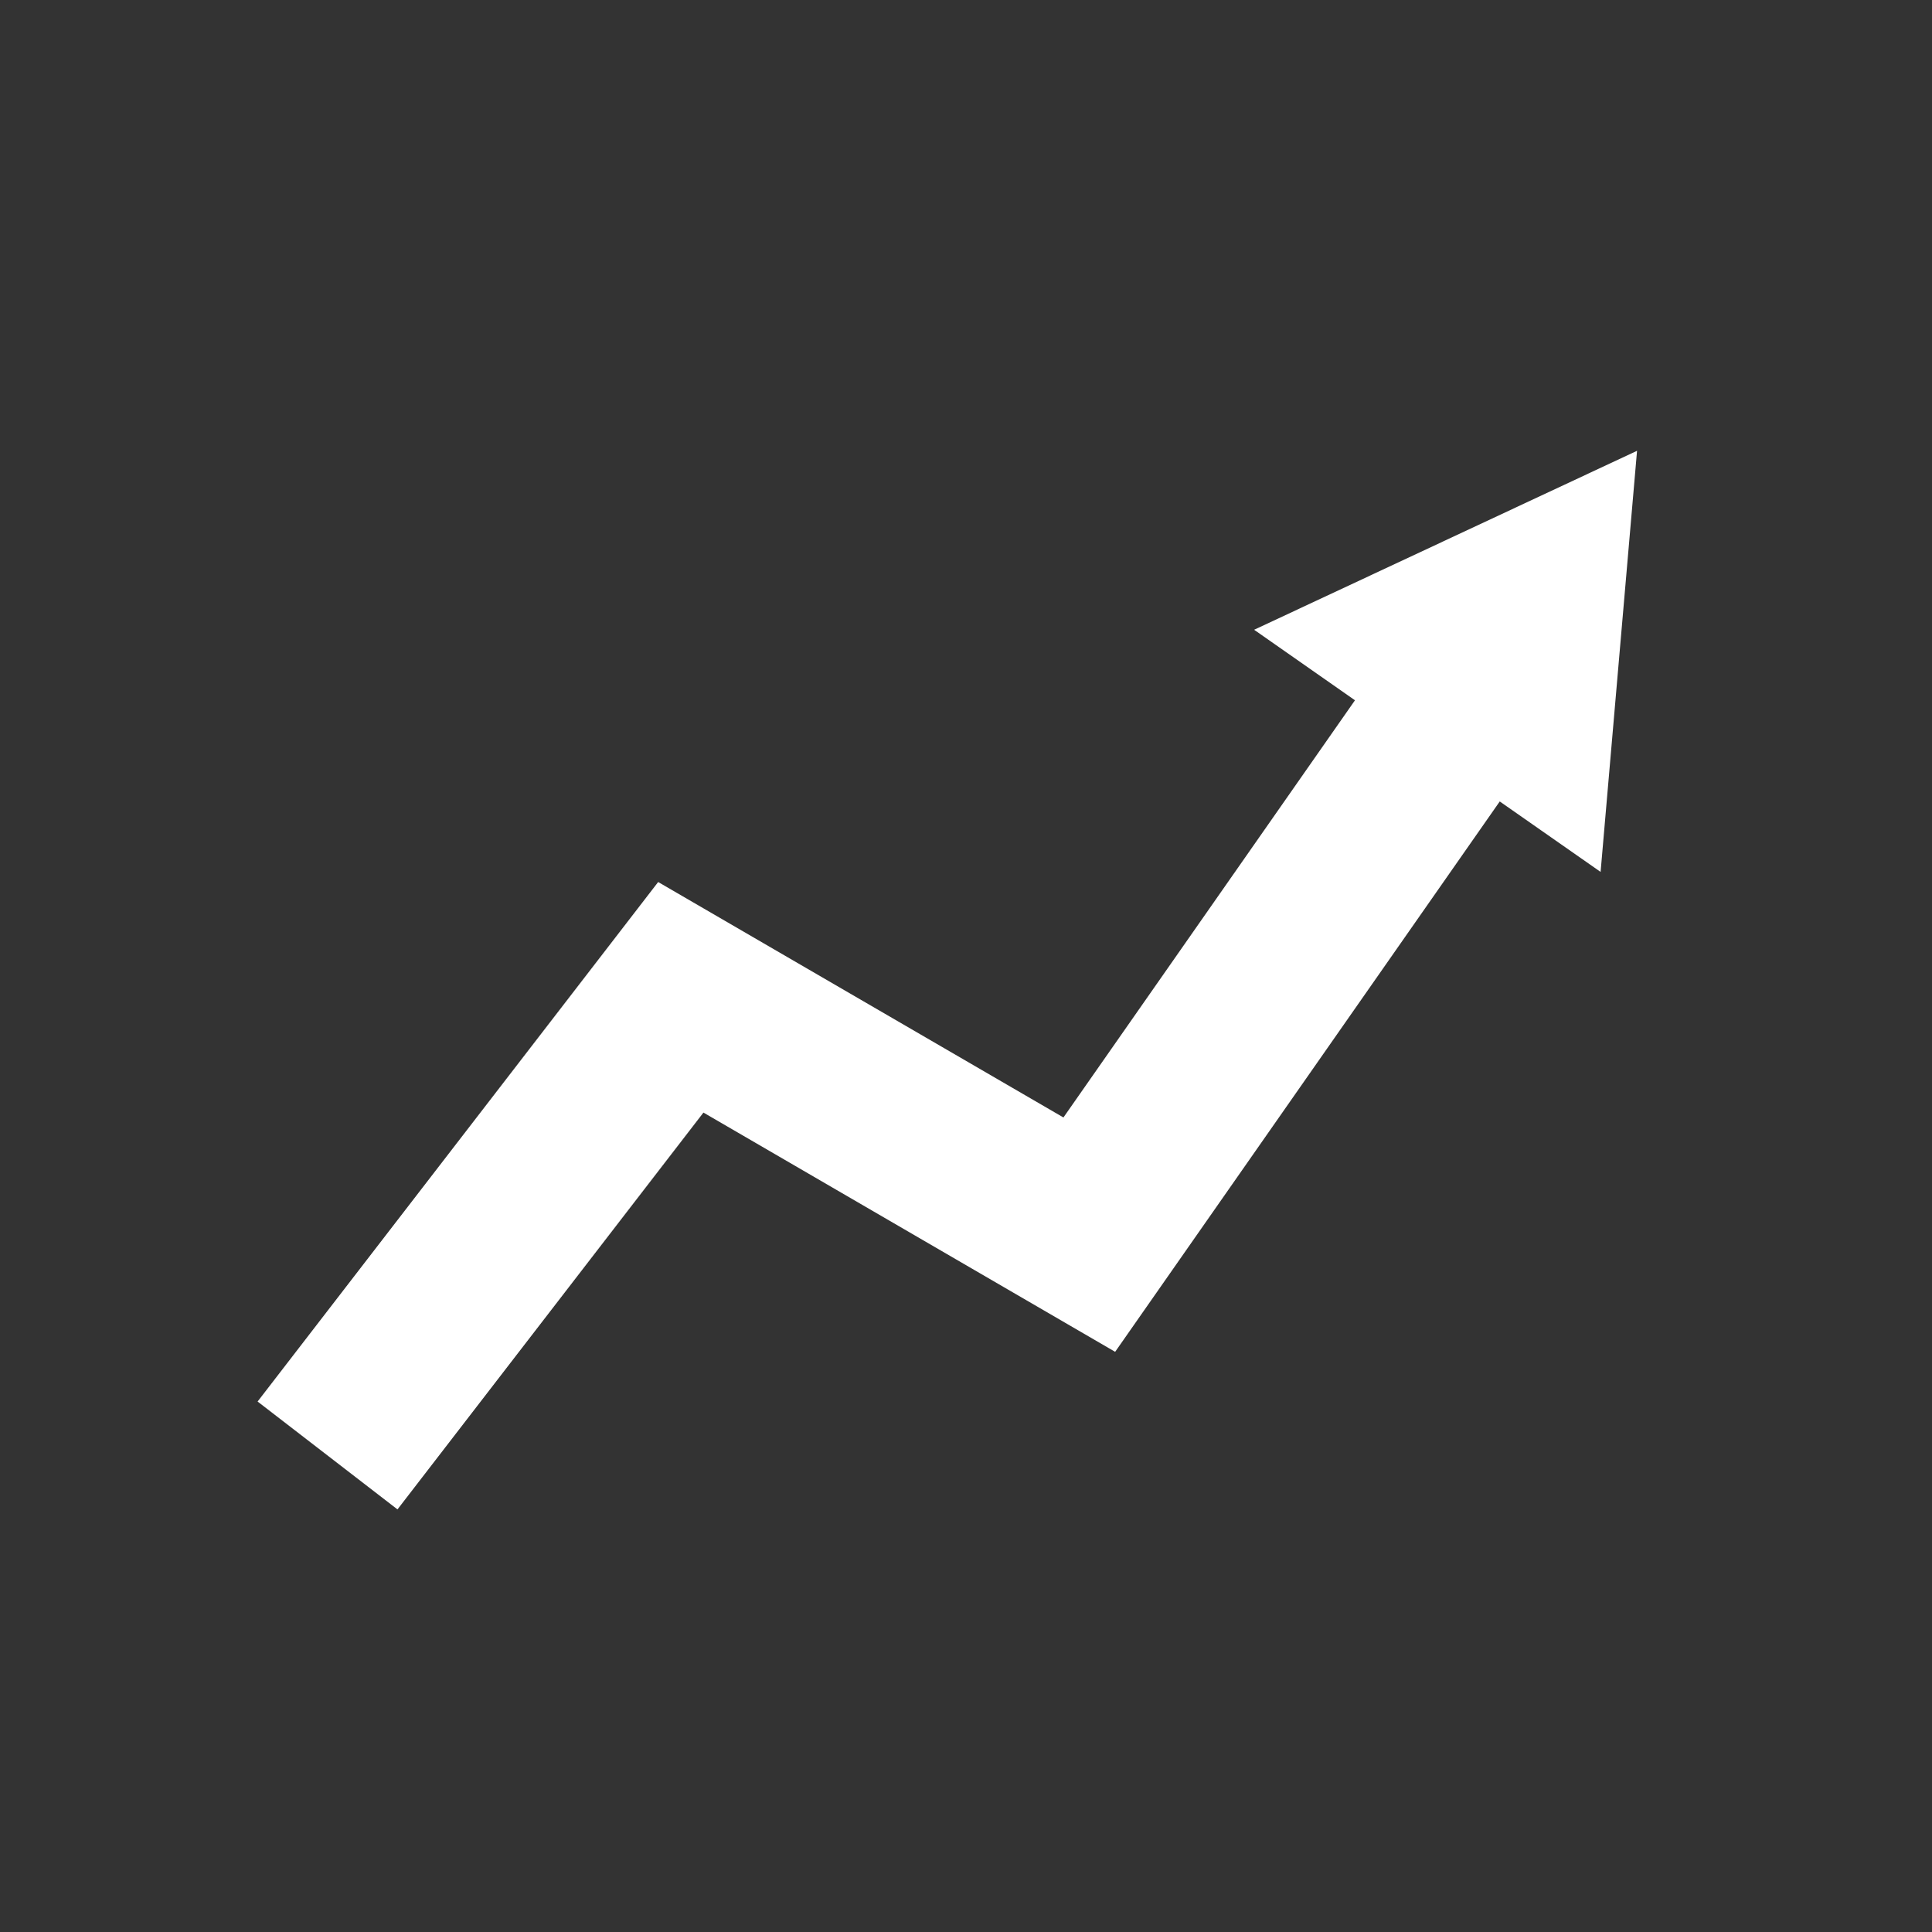 <svg width="30" height="30" viewBox="0 0 30 30" fill="none" xmlns="http://www.w3.org/2000/svg">
<rect x="0" y="0" width="30" height="30" fill="#333333" stroke="none"/>
<path d="M16.513 17.352L21.04 10.874L19.474 9.779L25.42 7L24.854 13.539L23.288 12.445L17.316 20.991L10.923 17.276L6.172 23.438L4 21.763L10.22 13.696L16.513 17.352Z" fill="white"/>
</svg>
